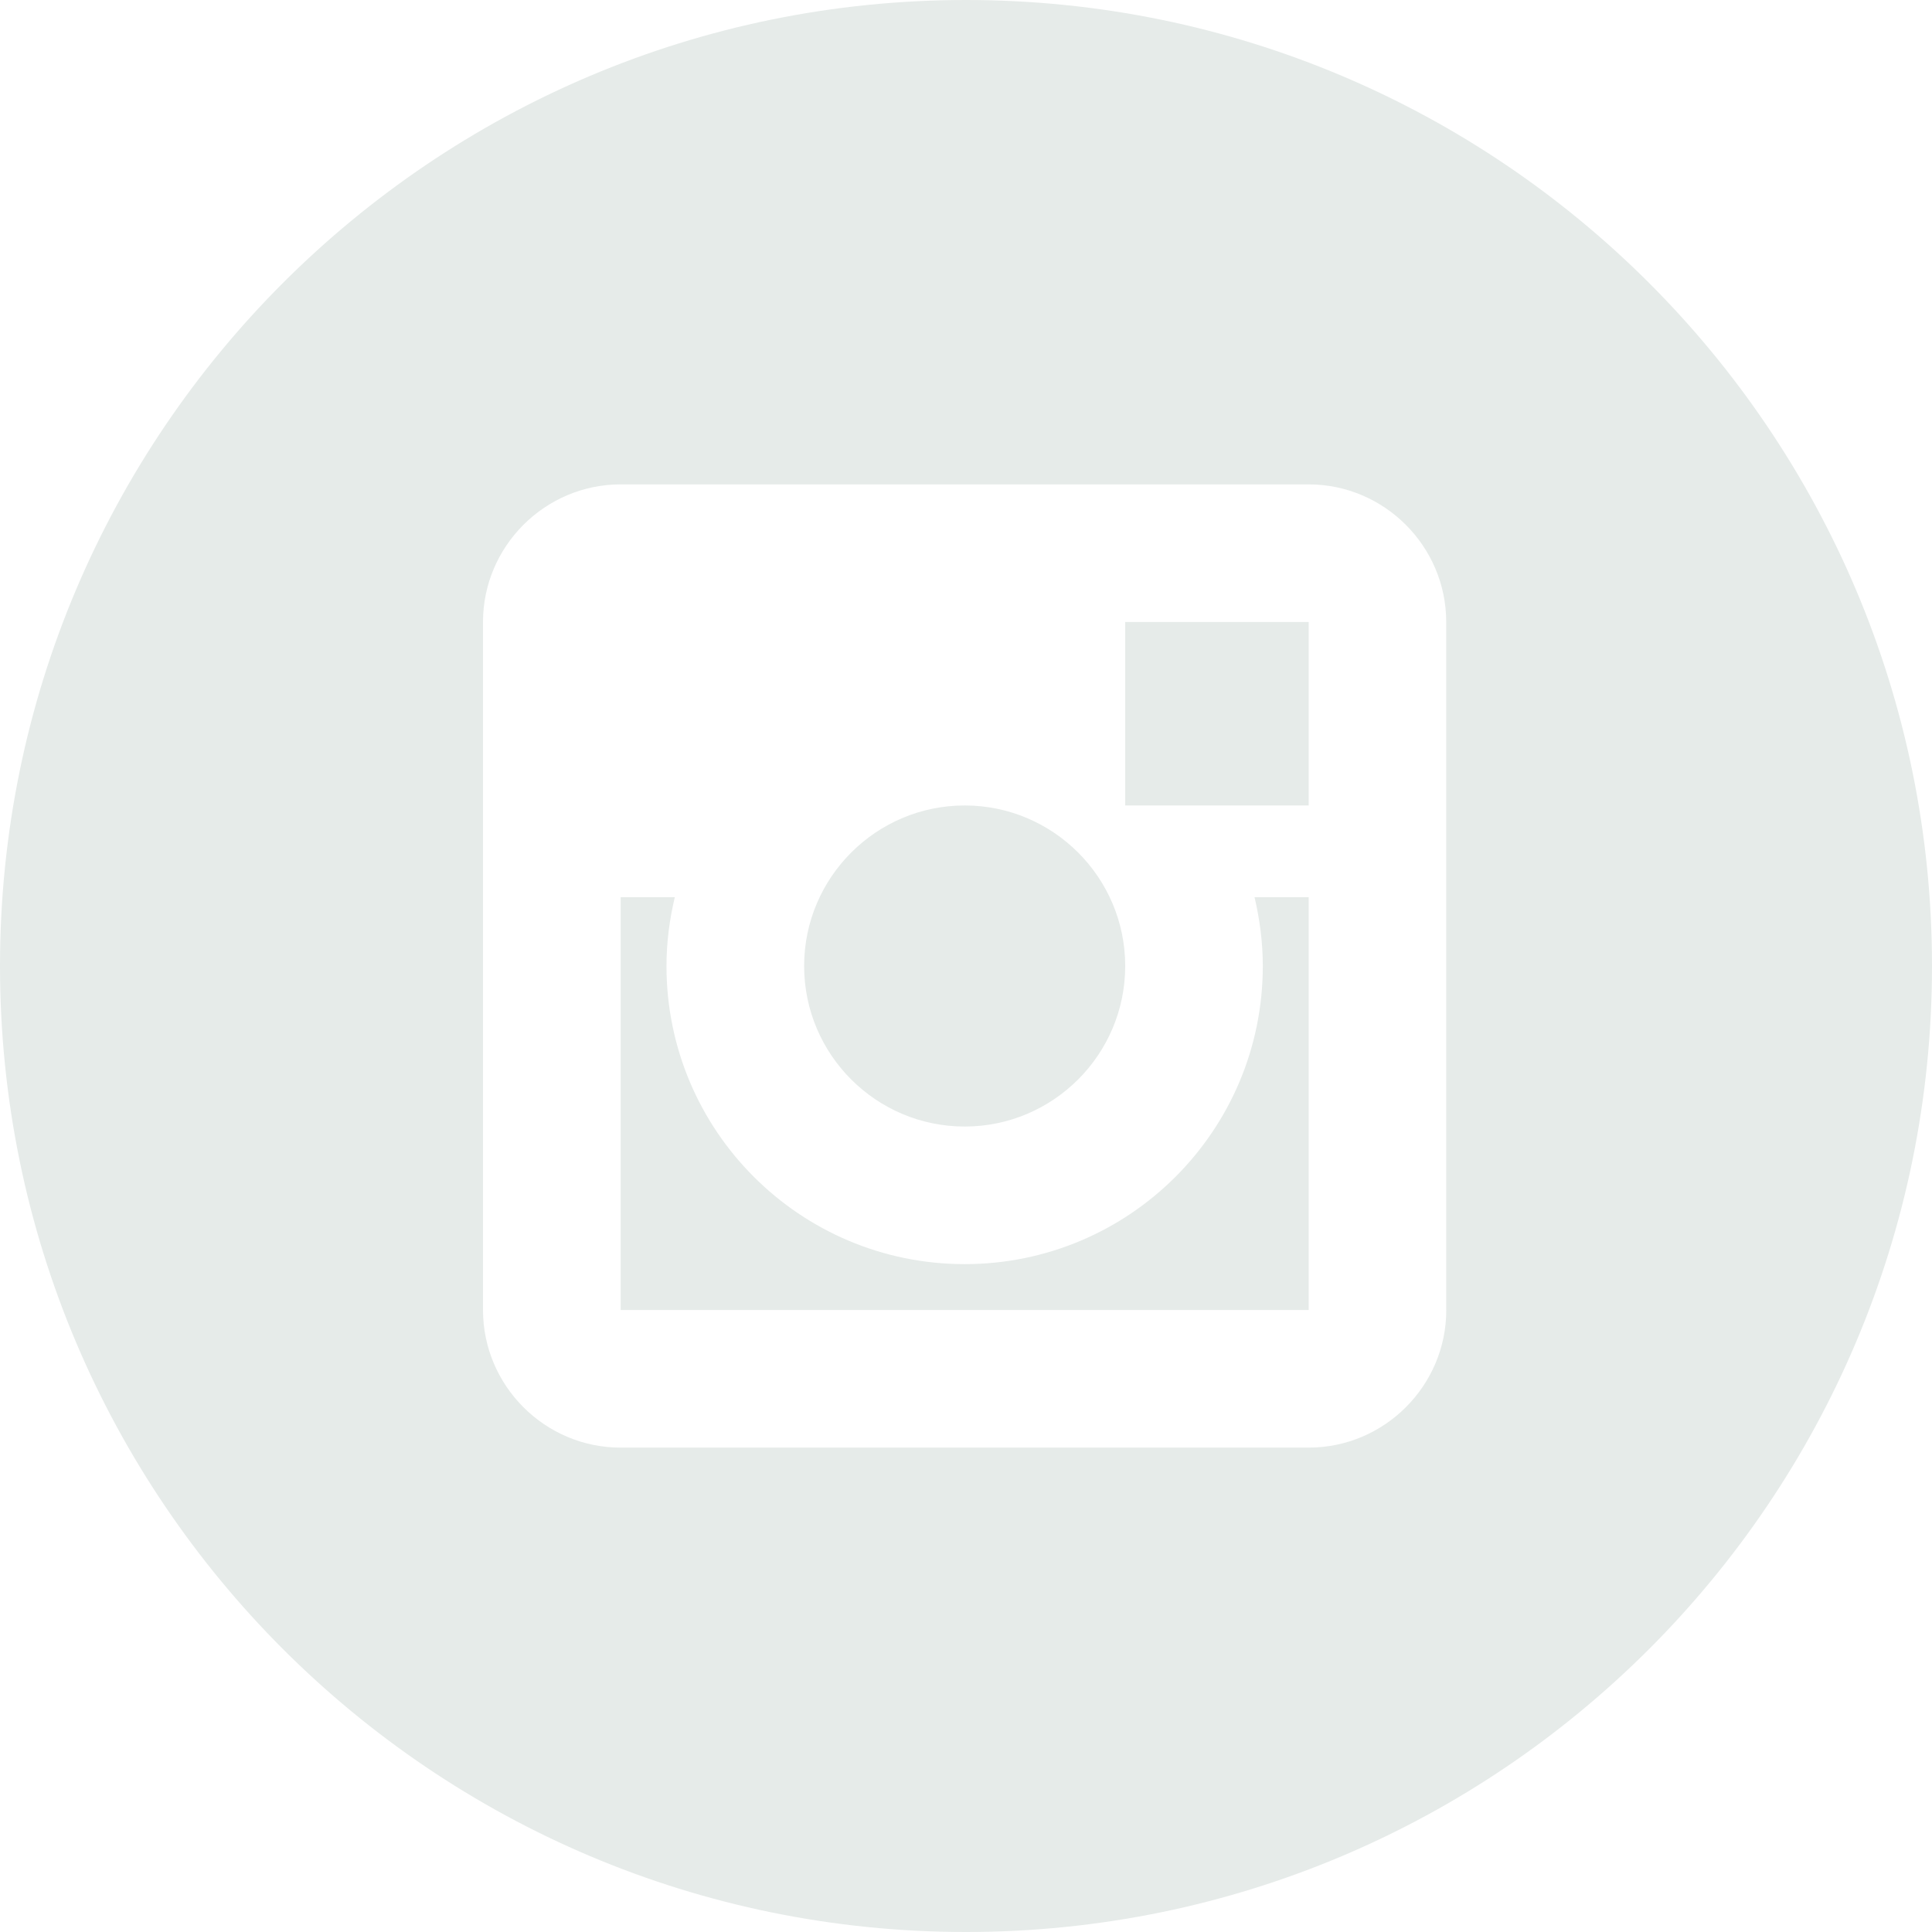 <?xml version="1.0" encoding="UTF-8" standalone="no"?><!DOCTYPE svg PUBLIC "-//W3C//DTD SVG 1.1//EN" "http://www.w3.org/Graphics/SVG/1.1/DTD/svg11.dtd"><svg width="100%" height="100%" viewBox="0 0 32 32" version="1.1" xmlns="http://www.w3.org/2000/svg" xmlns:xlink="http://www.w3.org/1999/xlink" xml:space="preserve" xmlns:serif="http://www.serif.com/" style="fill-rule:evenodd;clip-rule:evenodd;stroke-linejoin:round;stroke-miterlimit:1.414;"><g><path d="M20.916,16c0,2.728 -2.211,4.938 -4.938,4.938c-2.727,0 -4.939,-2.21 -4.939,-4.938c0,-0.394 0.051,-0.773 0.138,-1.14l-0.897,0l0,6.838l11.396,0l0,-6.838l-0.897,0c0.086,0.367 0.137,0.746 0.137,1.14Z" style="fill:#e6ebe9;fill-rule:nonzero;"/><path d="M15.978,18.659c1.466,0 2.659,-1.193 2.659,-2.659c0,-1.466 -1.193,-2.659 -2.659,-2.659c-1.466,0 -2.659,1.193 -2.659,2.659c0,1.466 1.192,2.659 2.659,2.659Z" style="fill:#e6ebe9;fill-rule:nonzero;"/><rect x="18.637" y="10.302" width="3.039" height="3.039" style="fill:#e6ebe9;"/><path d="M16,0c-8.836,0 -16,7.164 -16,16c0,8.837 7.164,16 16,16c8.837,0 16,-7.163 16,-16c0,-8.836 -7.163,-16 -16,-16Zm7.955,21.698c0,1.254 -1.025,2.279 -2.279,2.279l-11.397,0c-1.253,0.001 -2.279,-1.025 -2.279,-2.279l0,-11.396c0,-1.253 1.026,-2.279 2.279,-2.279l11.396,0c1.254,0 2.279,1.026 2.279,2.279l0,11.396l0.001,0Z" style="fill:#e6ebe9;fill-rule:nonzero;"/></g></svg>